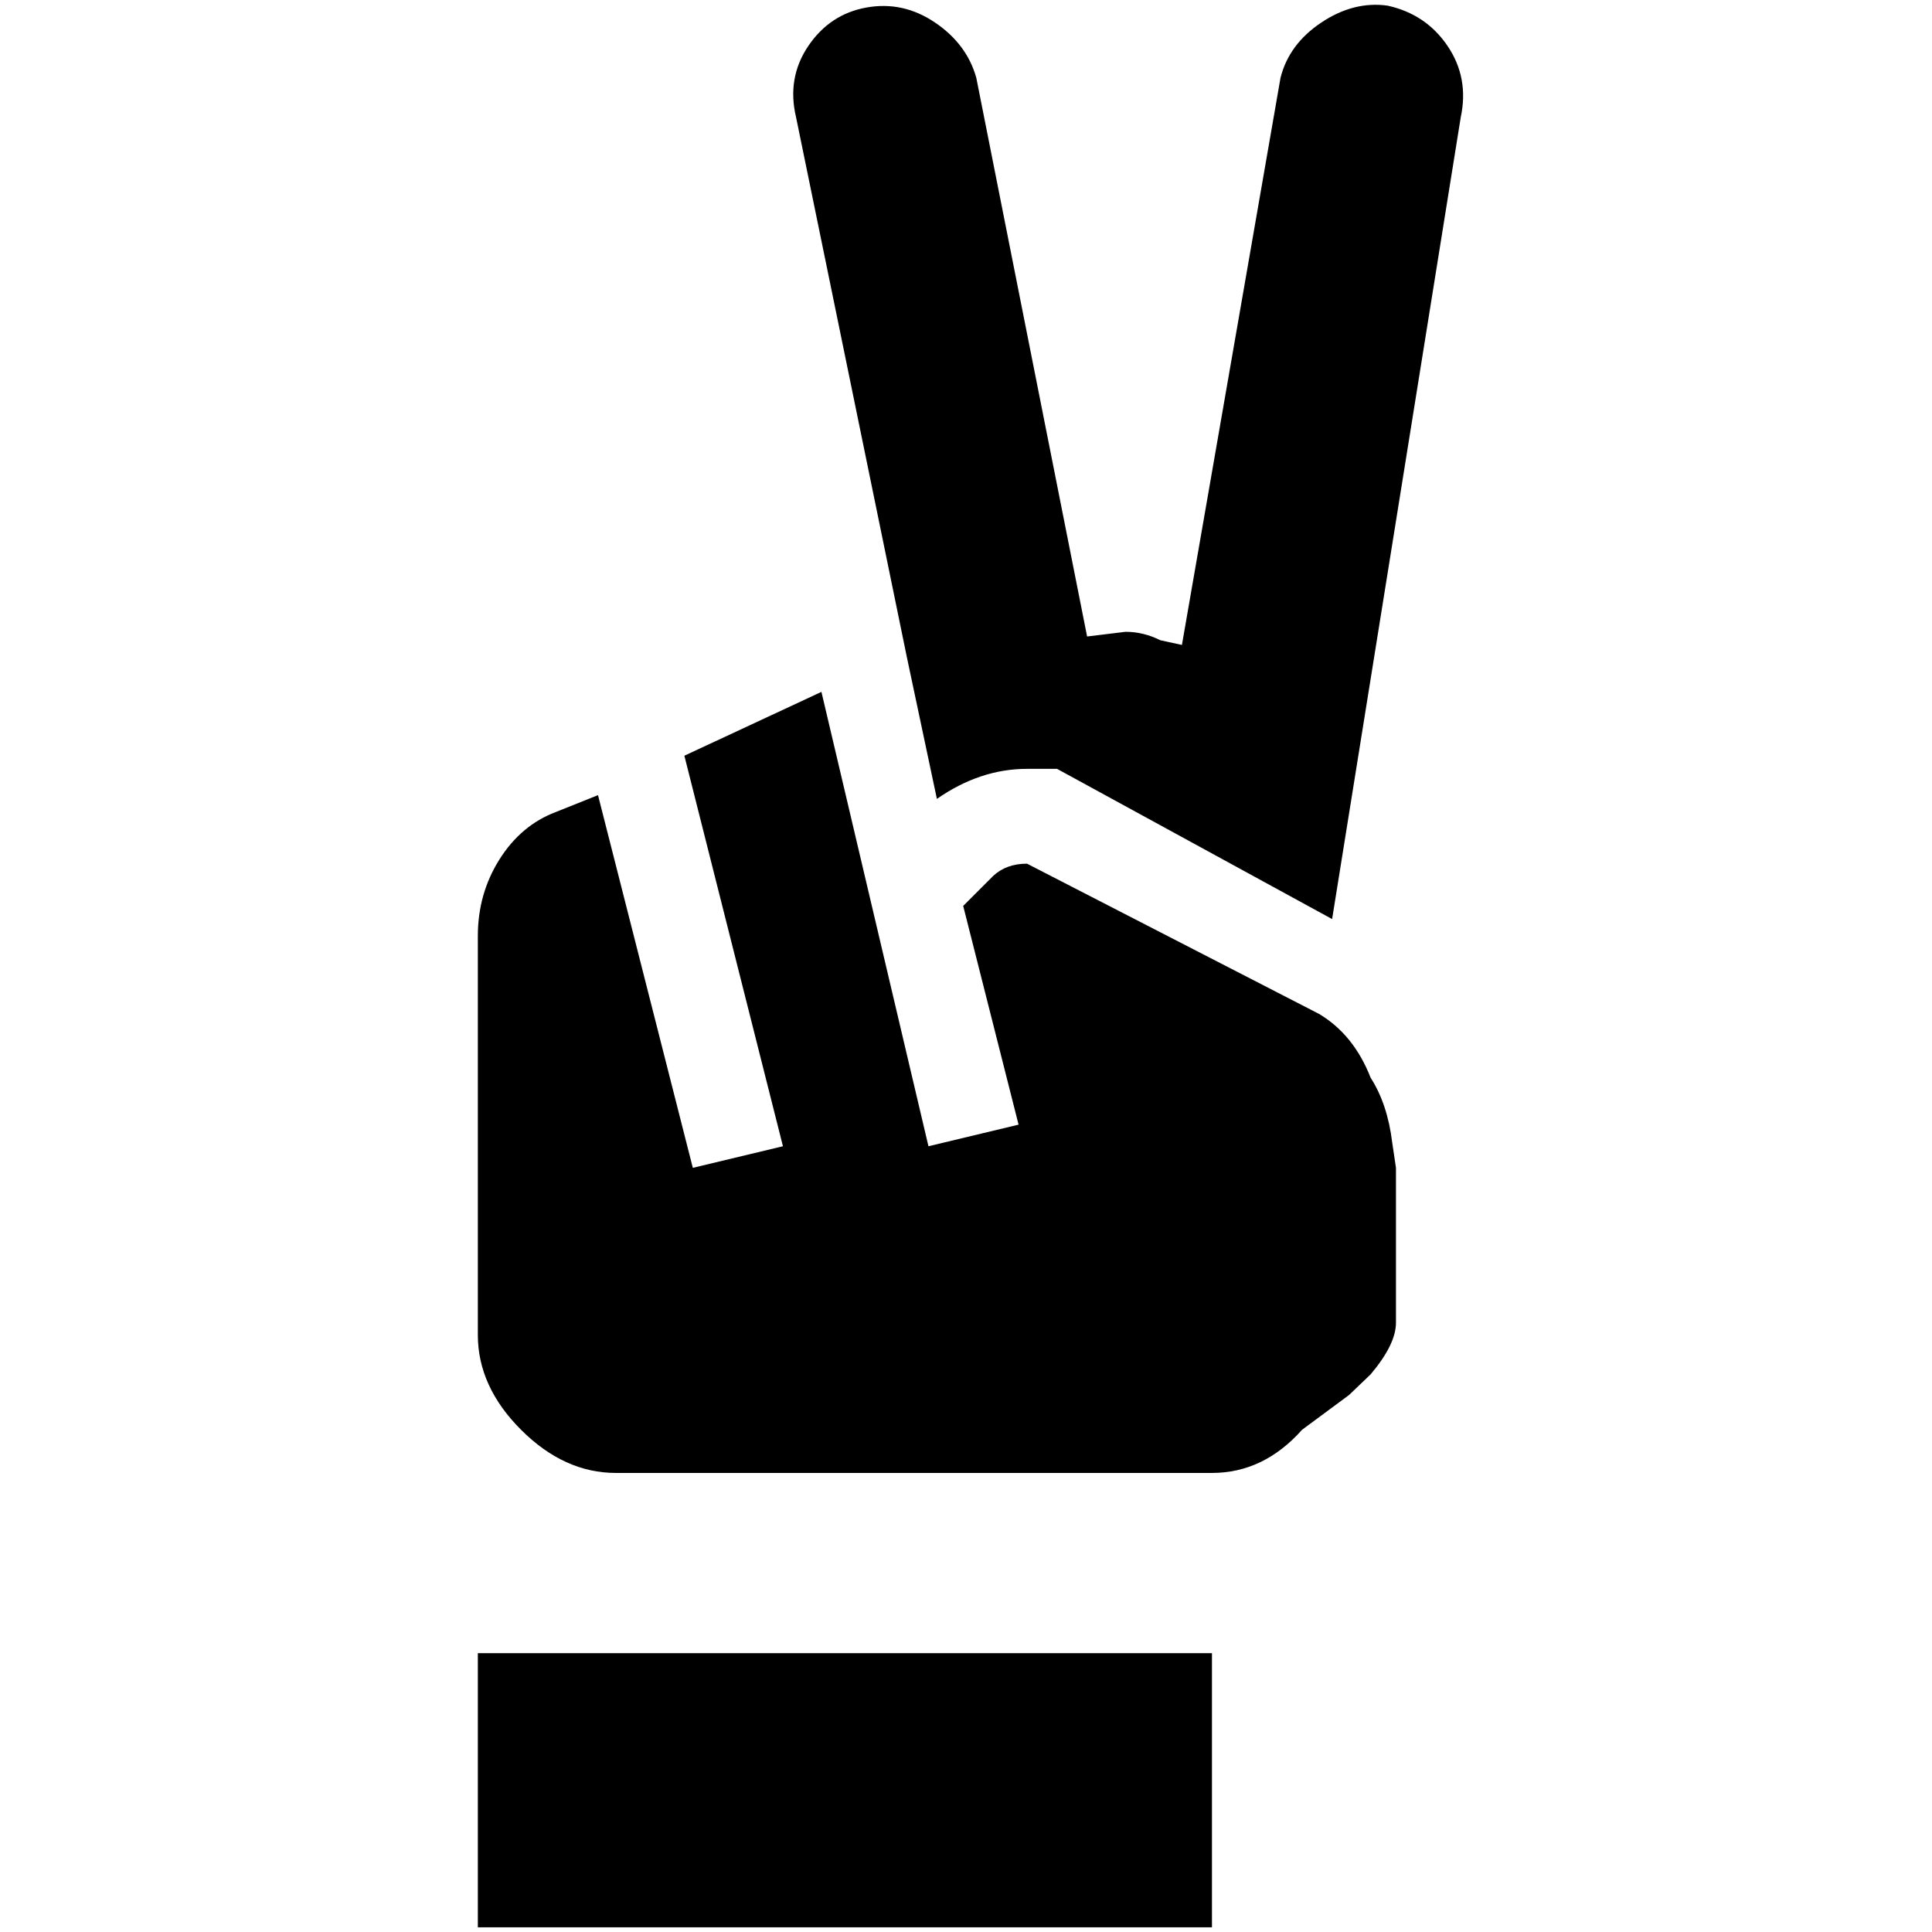 <?xml version="1.0" standalone="no"?>
<!DOCTYPE svg PUBLIC "-//W3C//DTD SVG 1.1//EN" "http://www.w3.org/Graphics/SVG/1.1/DTD/svg11.dtd" >
<svg xmlns="http://www.w3.org/2000/svg" xmlns:xlink="http://www.w3.org/1999/xlink" version="1.1" width="2048" height="2048" viewBox="-10 0 2058 2048">
   <path fill="currentColor"
d="M499 1756h782v292h-782v-292zM1395 1075l-311 -160q-22 0 -36 13l-32 32l59 233l-96 23l-114 -484l-146 68l105 416l-96 23l-101 -397l-45 18q-37 14 -60 50.5t-23 81.5v425q0 55 46 101t101 46h635q55 0 96 -46l50 -37l23 -22q27 -32 27 -55v-165l-4 -27q-5 -41 -23 -69
q-18 -46 -55 -68zM1468 1q-36 -5 -70.5 18t-43.5 59l-105 604l-23 -5q-18 -9 -37 -9l-41 5l-118 -595q-10 -36 -44 -59t-73 -16t-62 41t-13 76l118 575l32 151q46 -32 96 -32h32l293 160l137 -854q9 -42 -14 -76t-64 -43z" />
</svg>
